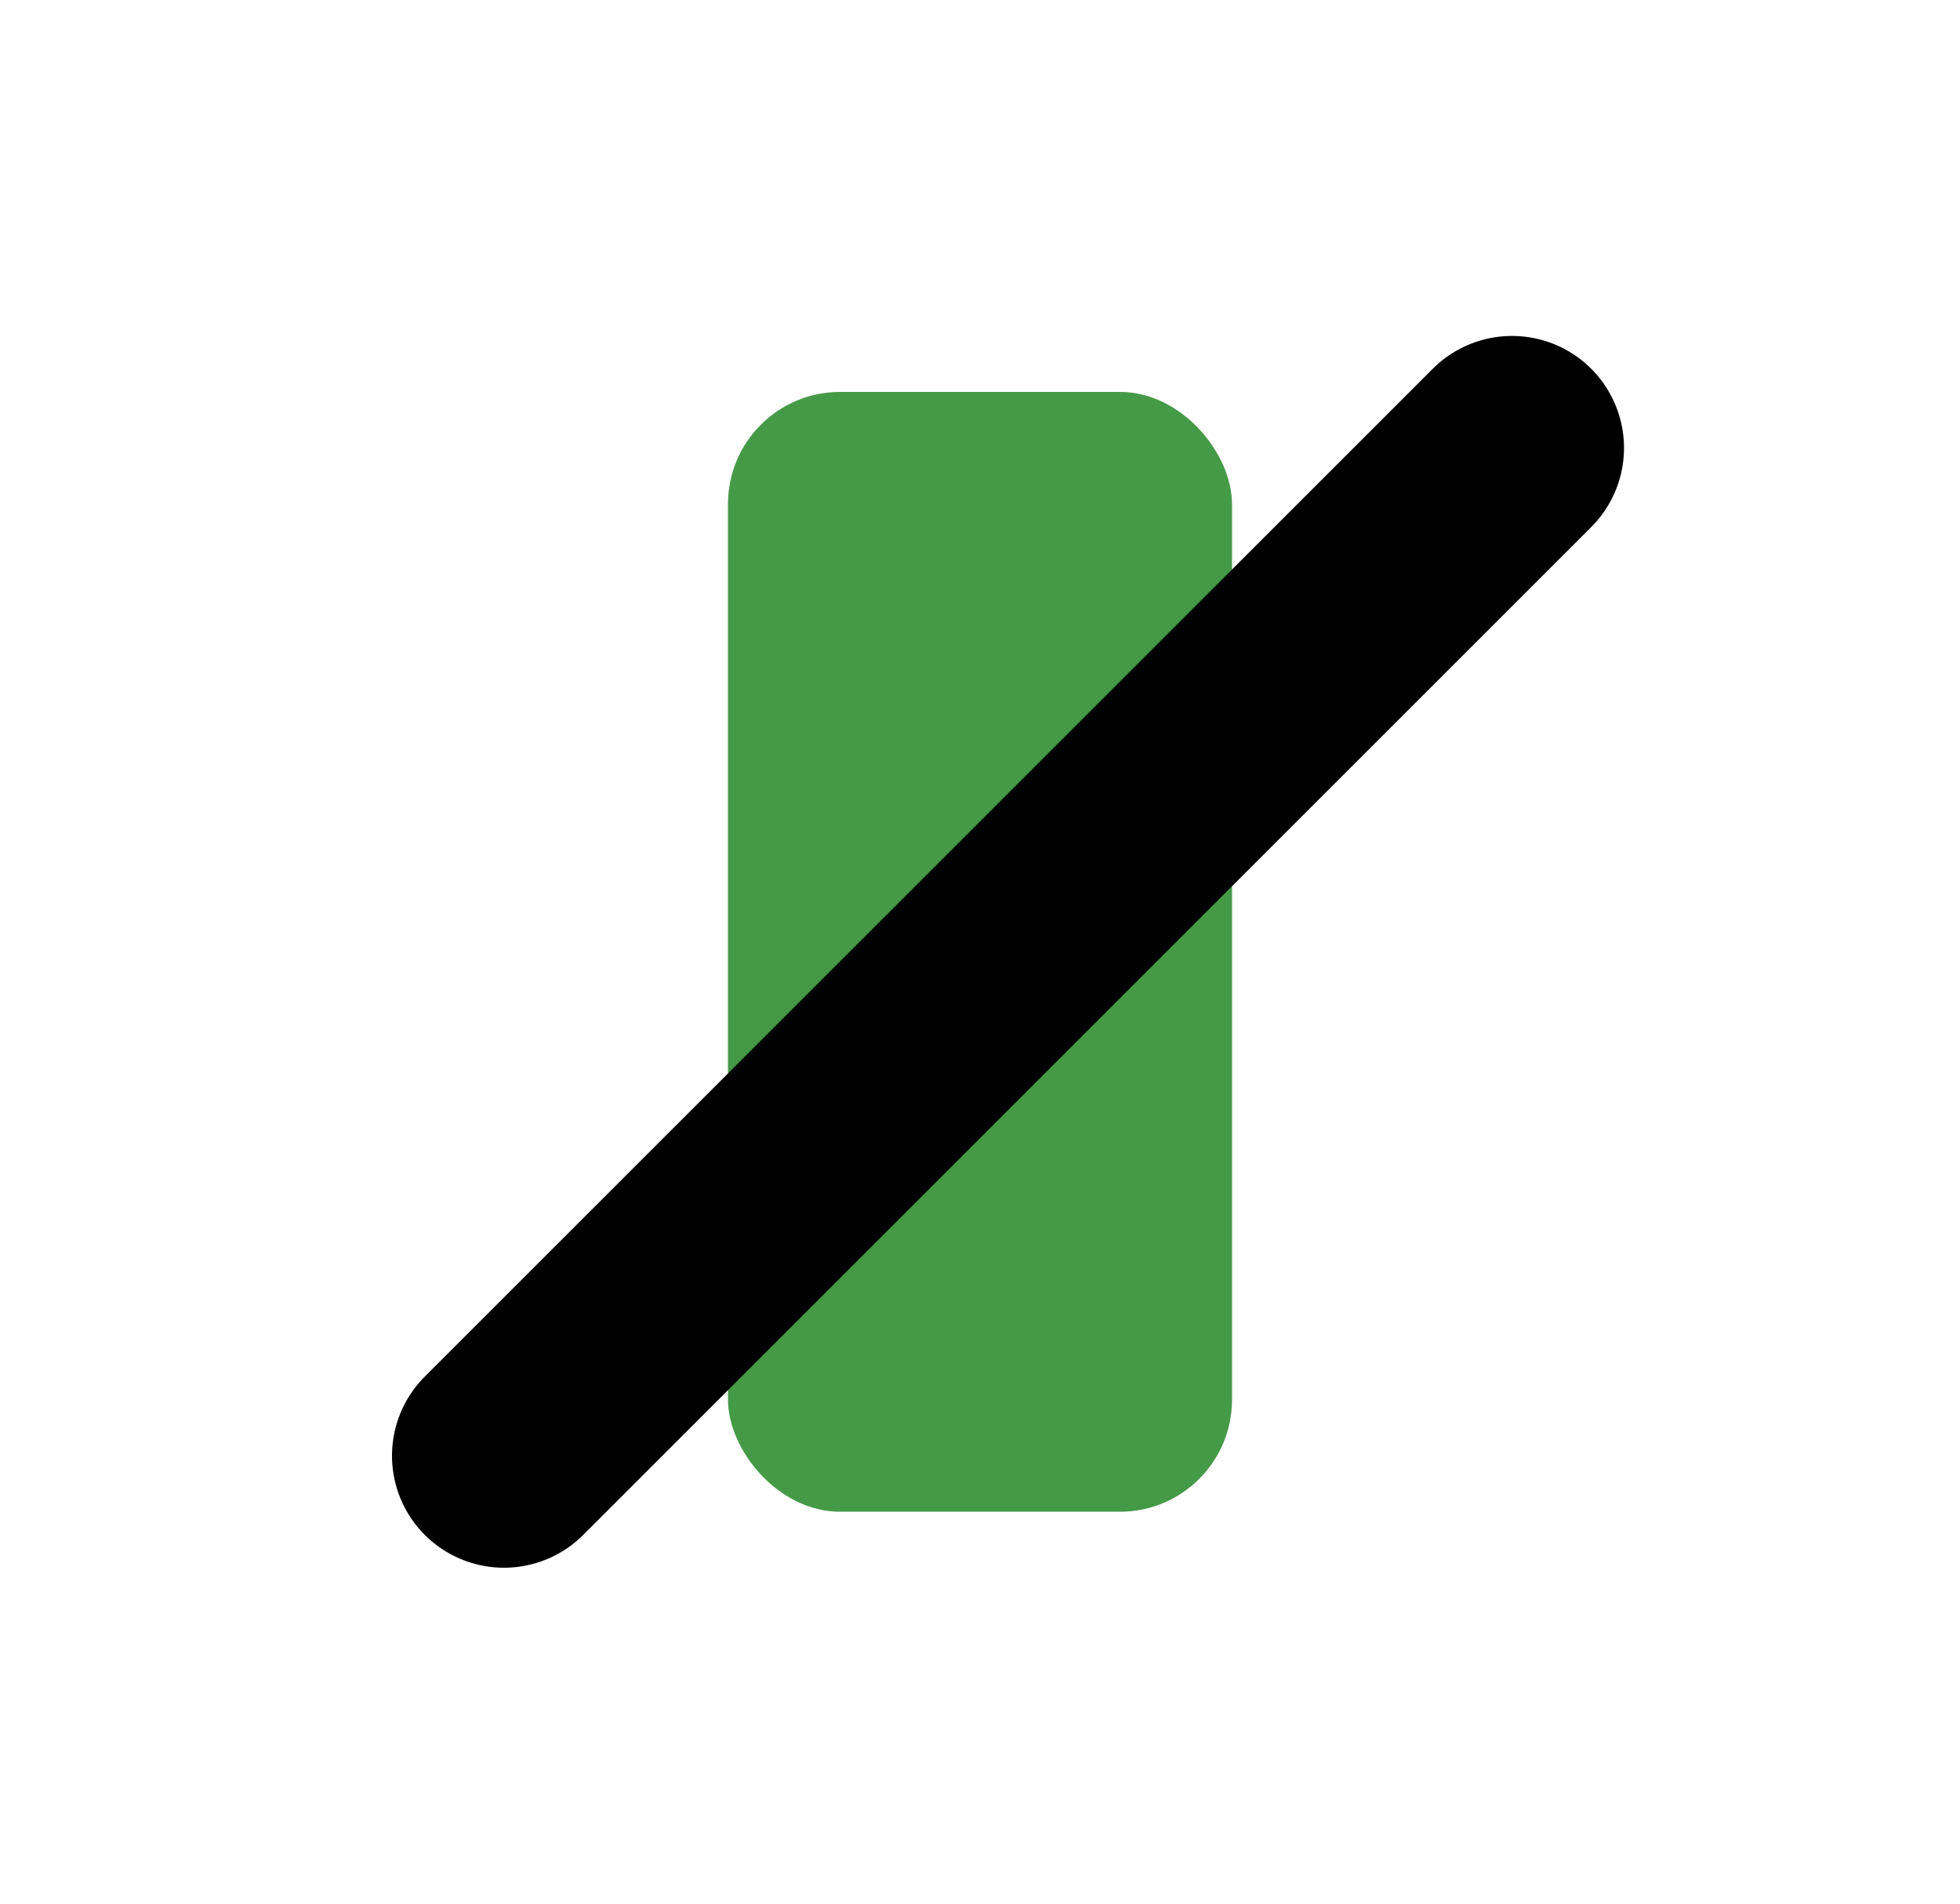 <svg width="35" height="34" viewBox="0 0 35 34" fill="none" xmlns="http://www.w3.org/2000/svg">
<path fill-rule="evenodd" clip-rule="evenodd" d="M0.4 7C0.4 3.355 3.355 0.4 7 0.4H28.071C31.716 0.4 34.672 3.355 34.672 7V27C34.672 30.645 31.716 33.6 28.072 33.6H7C3.355 33.6 0.4 30.645 0.4 27V7ZM7 3.6C5.122 3.6 3.6 5.122 3.6 7V27C3.6 28.878 5.122 30.4 7 30.4H28.072C29.949 30.4 31.471 28.878 31.471 27V7C31.471 5.122 29.949 3.6 28.071 3.6H7Z" />
<rect x="13" y="7" width="9" height="20" rx="2" fill="#459A47"/>
<path d="M9 26L27 8" stroke="black" stroke-width="4" stroke-linecap="round"/>
</svg>
